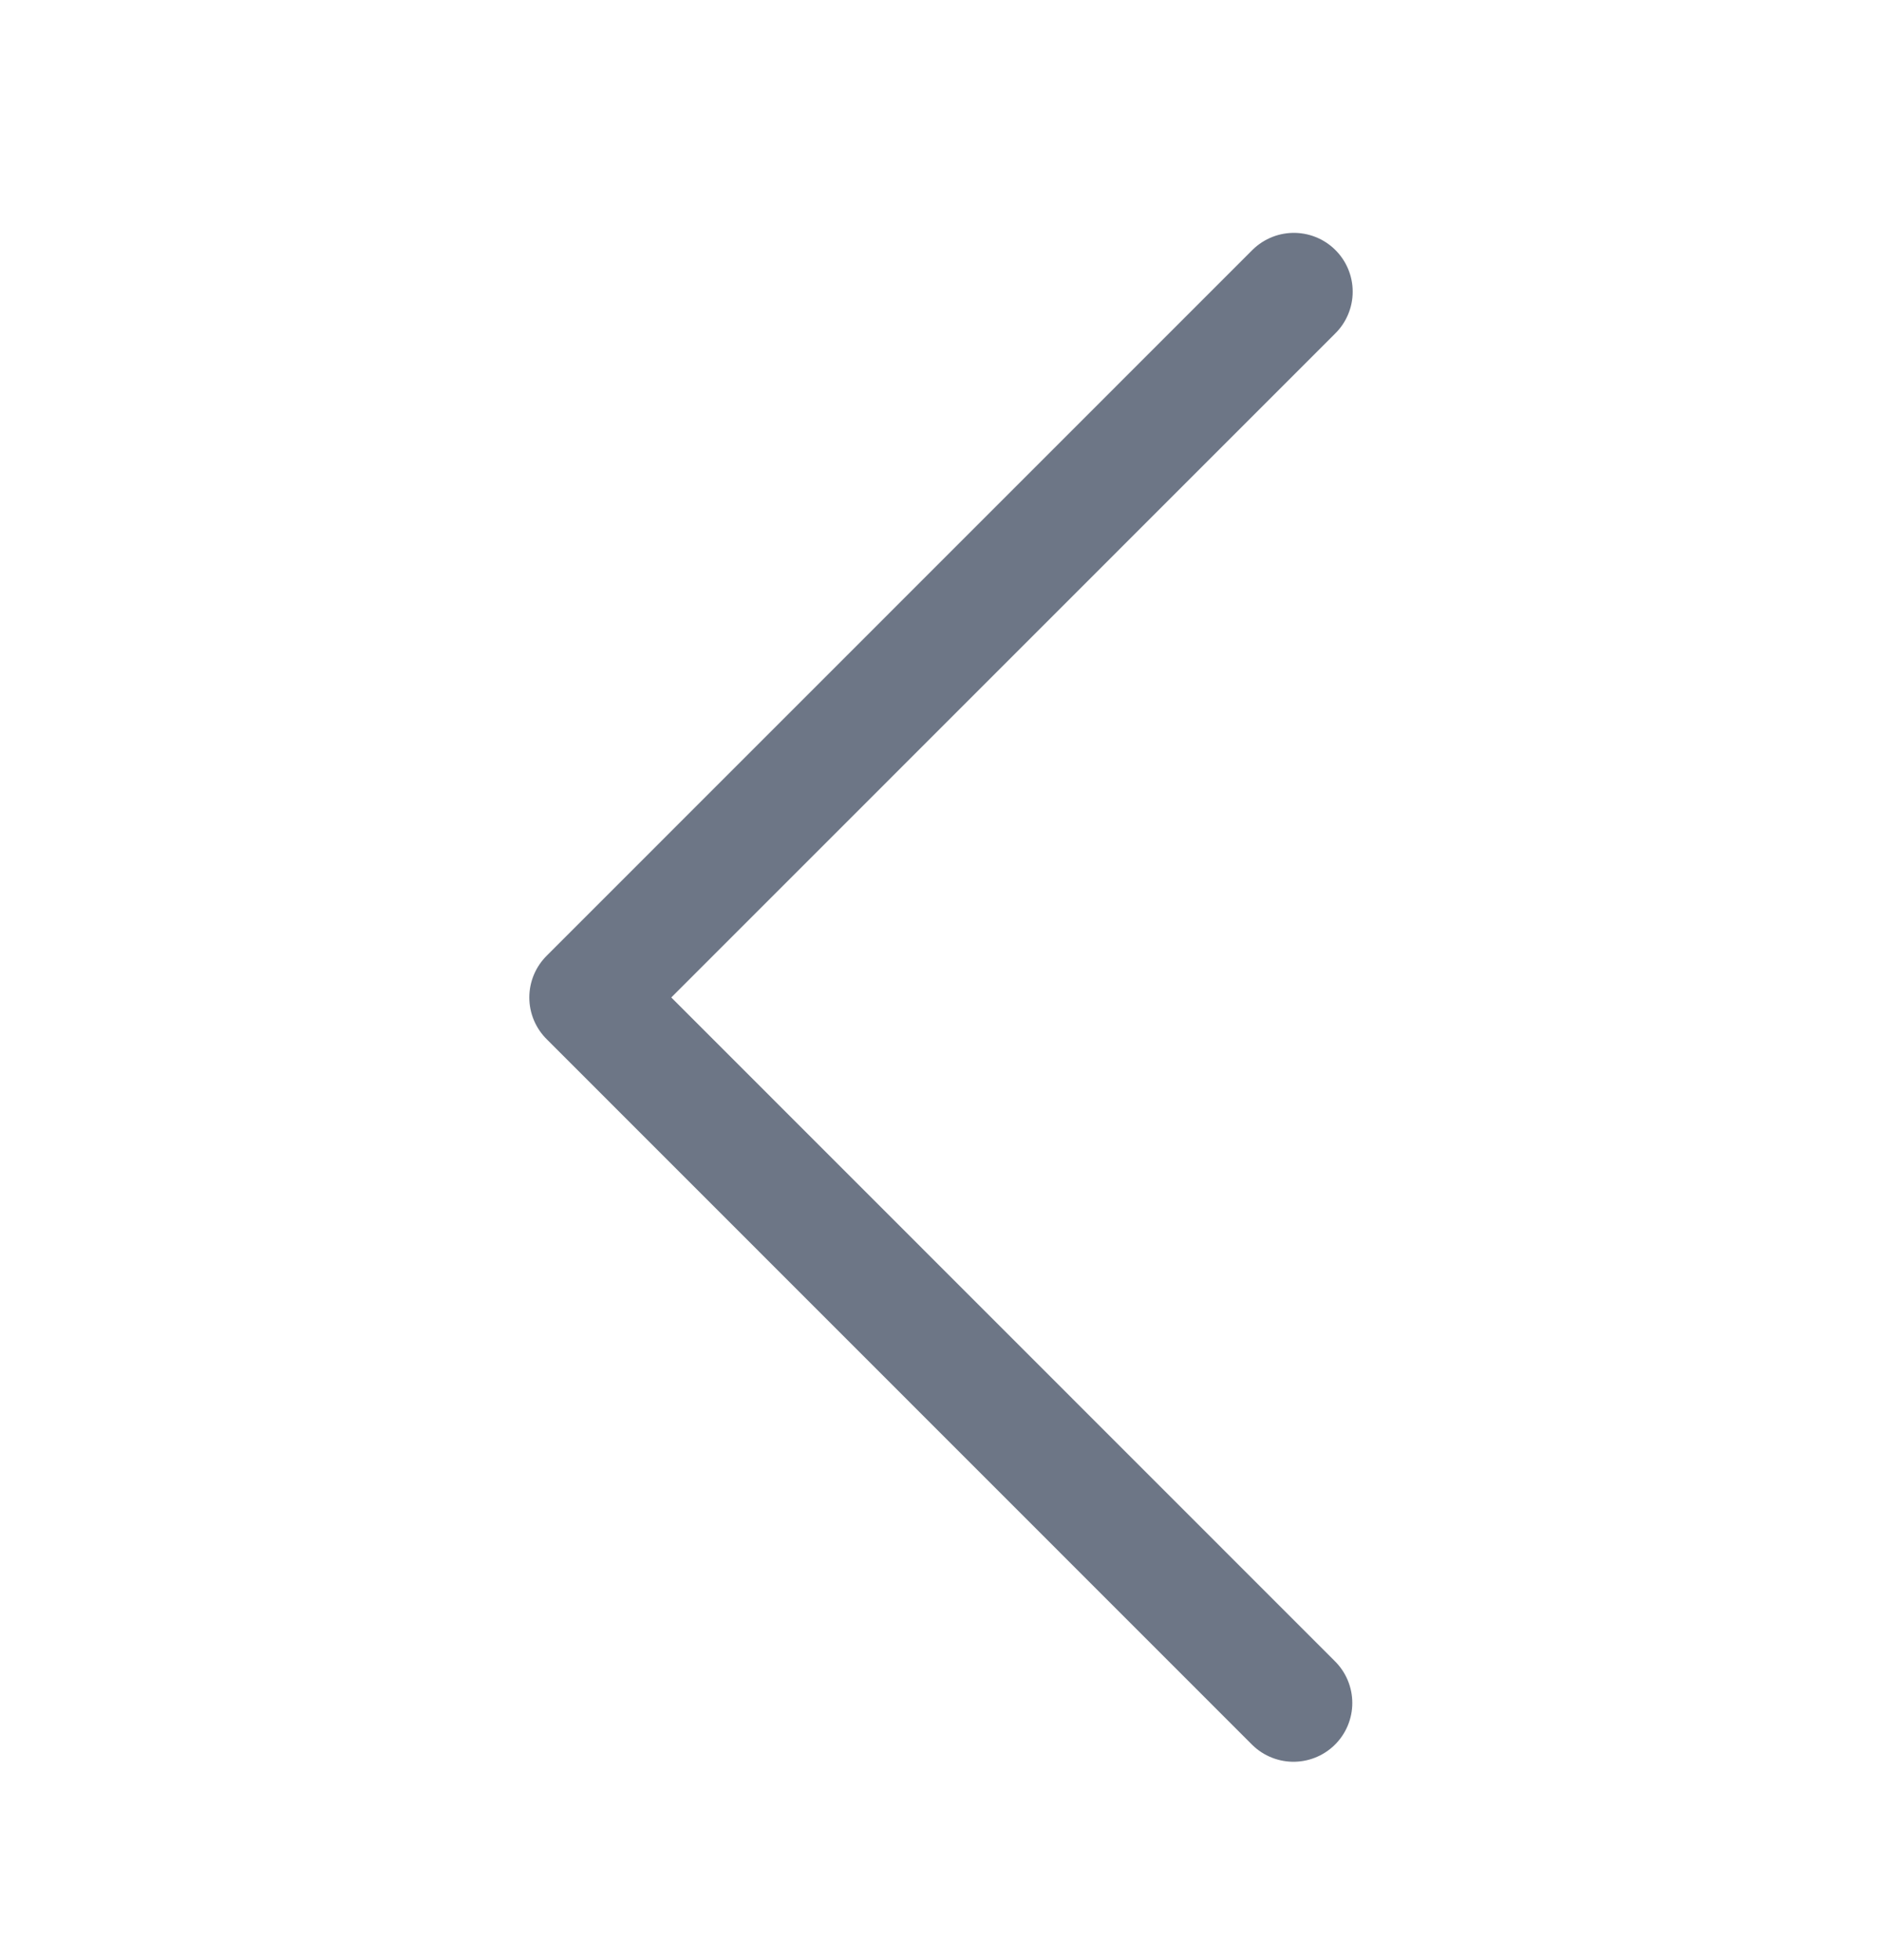 <svg width="24" height="25" viewBox="0 0 24 25" fill="none" xmlns="http://www.w3.org/2000/svg">
<path d="M16.5 3.72L7.5 12.722L16.495 21.72" stroke="#6D7686" stroke-width="1.5" stroke-linecap="round" stroke-linejoin="round"/>
</svg>
